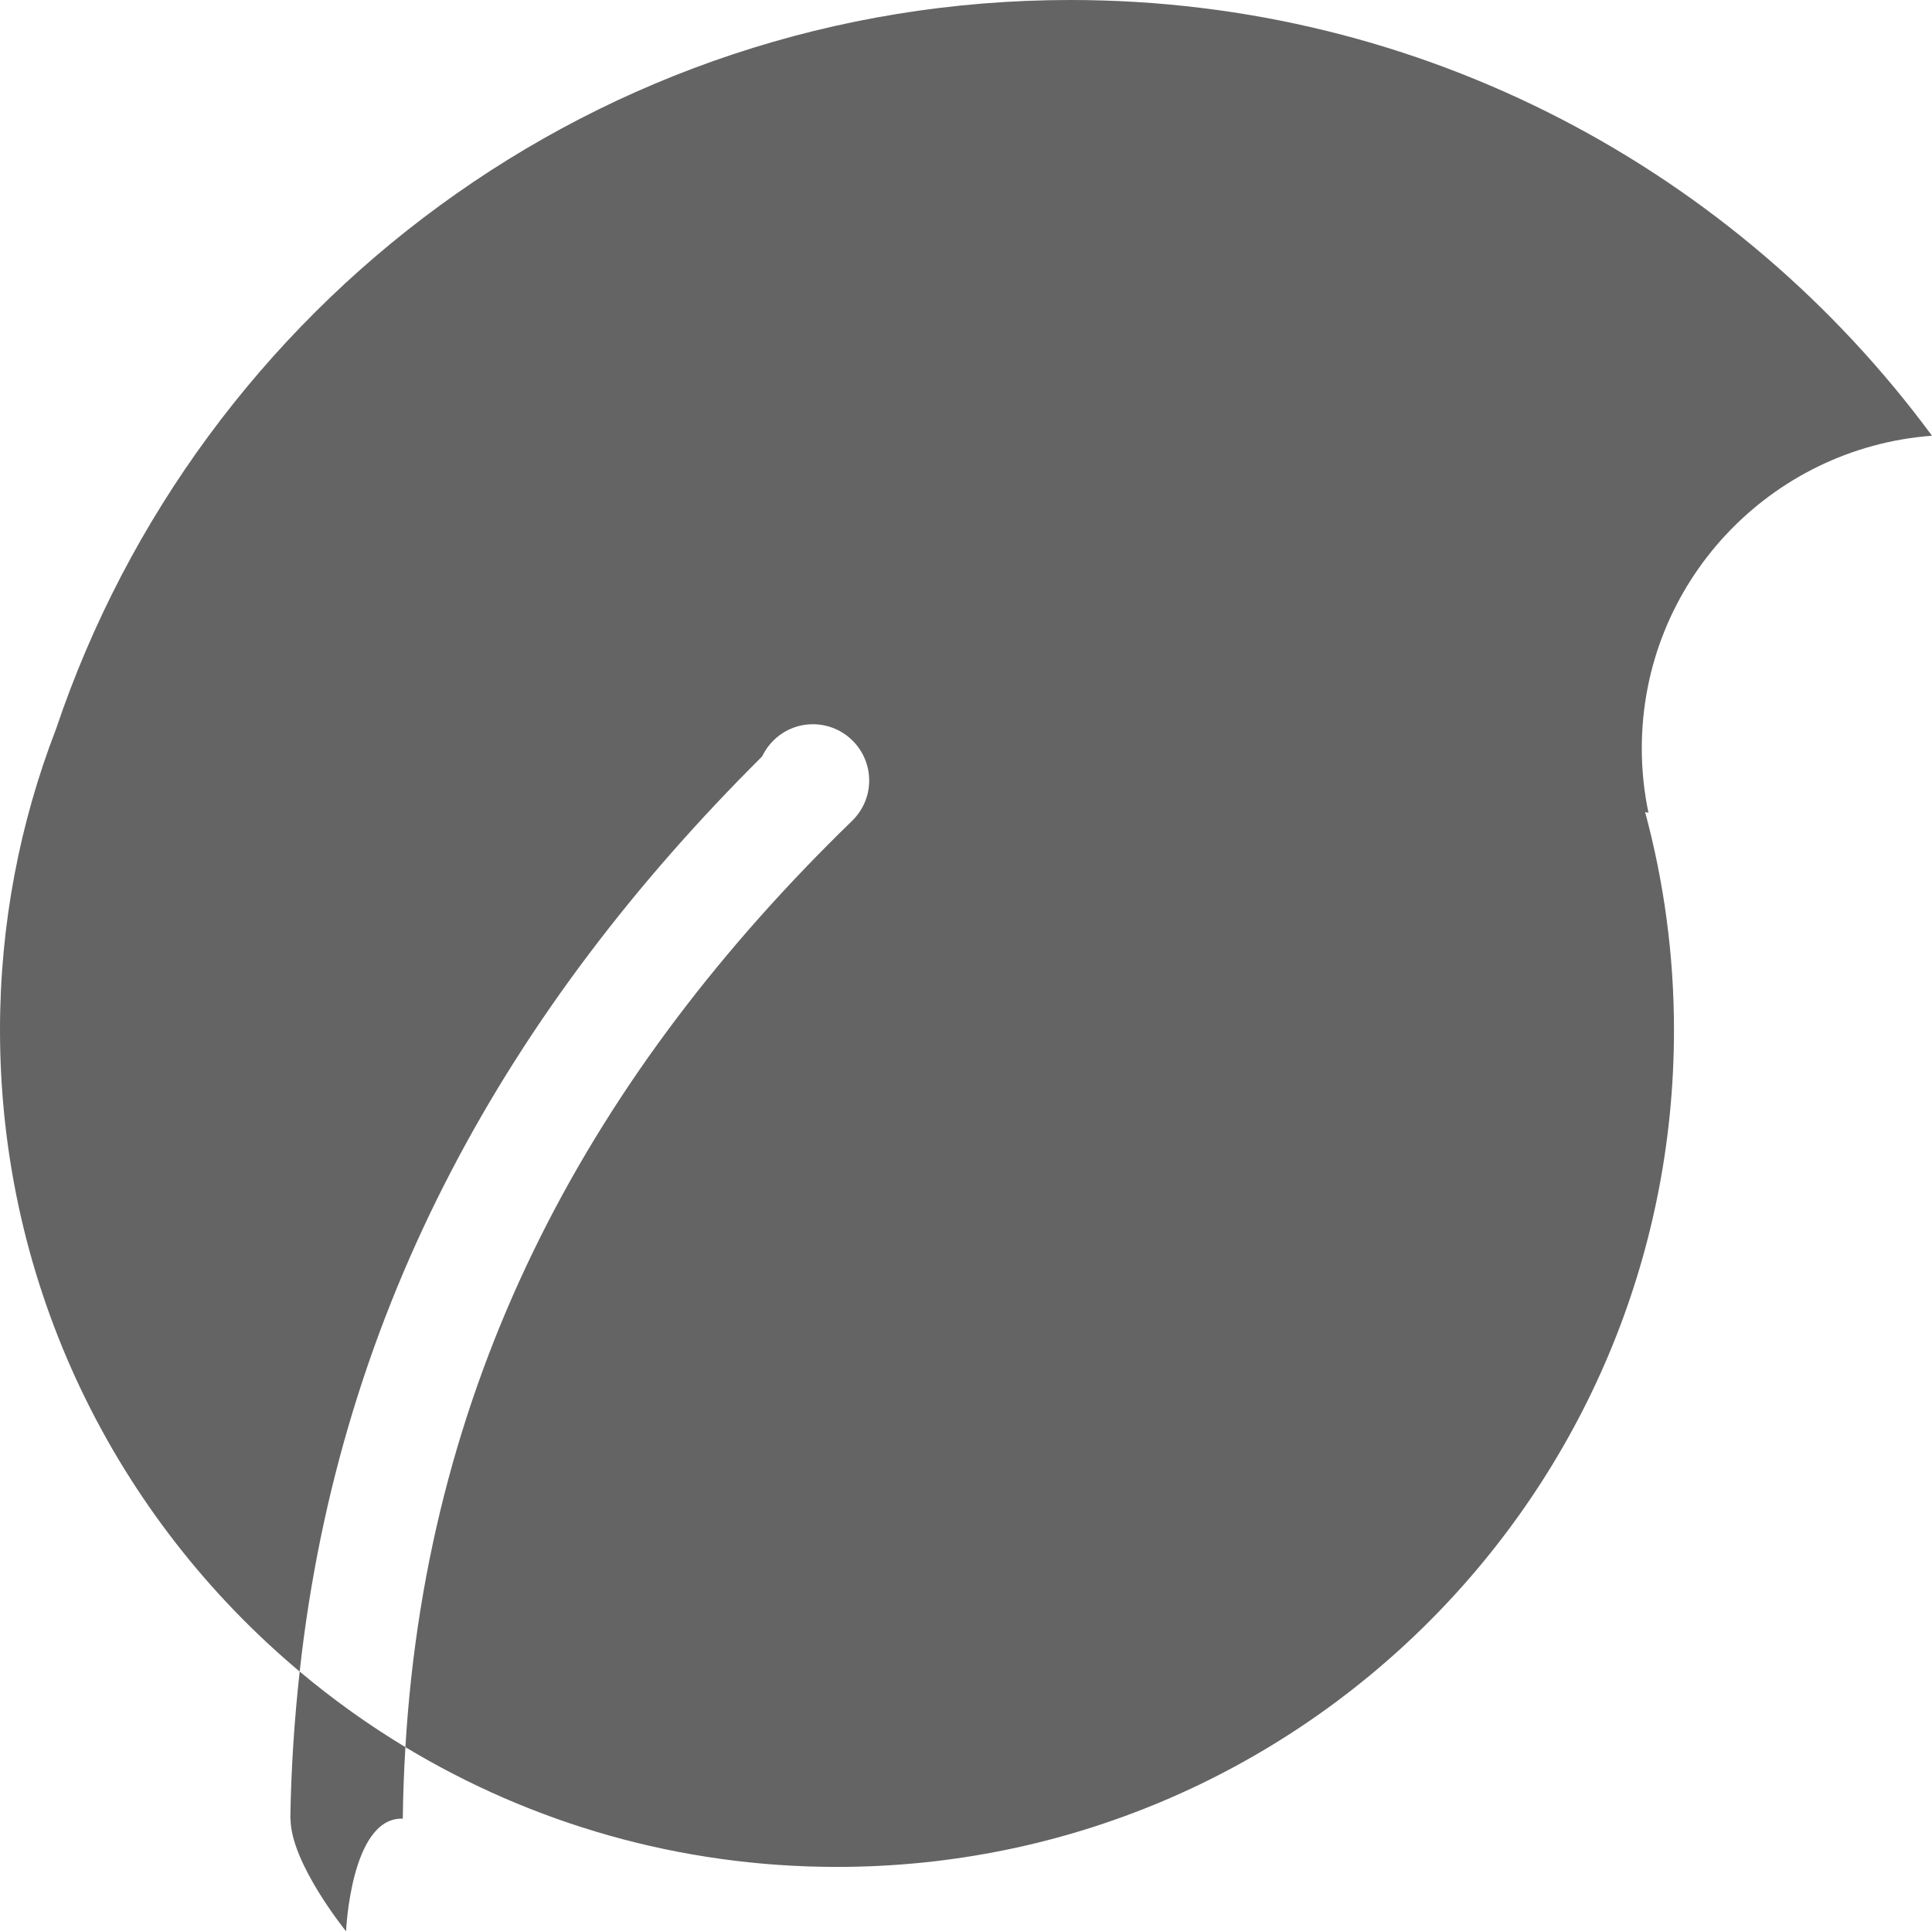 <svg xmlns="http://www.w3.org/2000/svg" xmlns:xlink="http://www.w3.org/1999/xlink" preserveAspectRatio="xMidYMid" width="120.03" height="120" viewBox="0 0 120.03 120">
  <defs>
    <style>
      .cls-1 {
        fill: #646464;
        fill-rule: evenodd;
      }
    </style>
  </defs>
  <path d="M102.000,46.500 C102.000,47.872 102.145,49.210 102.415,50.502 C102.345,50.487 102.276,50.469 102.206,50.453 C103.369,54.774 104.000,59.312 104.000,64.000 C104.000,92.719 80.719,116.000 52.000,116.000 C42.190,116.000 33.017,113.280 25.187,108.559 C26.579,85.171 36.935,66.547 52.924,51.017 C53.585,50.380 54.000,49.490 54.000,48.500 C54.000,46.567 52.433,45.000 50.500,45.000 C49.106,45.000 47.913,45.821 47.350,46.999 C31.631,62.641 21.121,81.146 18.618,103.861 C7.240,94.322 -0.000,80.009 -0.000,64.000 C-0.000,57.397 1.243,51.088 3.488,45.277 C12.342,18.960 37.197,-0.000 66.500,-0.000 C88.464,-0.000 107.925,10.657 120.029,27.074 C109.949,27.829 102.000,36.227 102.000,46.500 ZM25.025,113.000 L24.949,113.000 C21.792,113.000 21.500,120.000 21.500,120.000 C21.500,120.000 18.050,115.753 18.050,113.000 L18.038,113.000 C18.084,109.877 18.290,106.837 18.618,103.861 C20.679,105.589 22.872,107.163 25.187,108.559 C25.100,110.021 25.041,111.499 25.025,113.000 Z" class="cls-1"/>
</svg>
